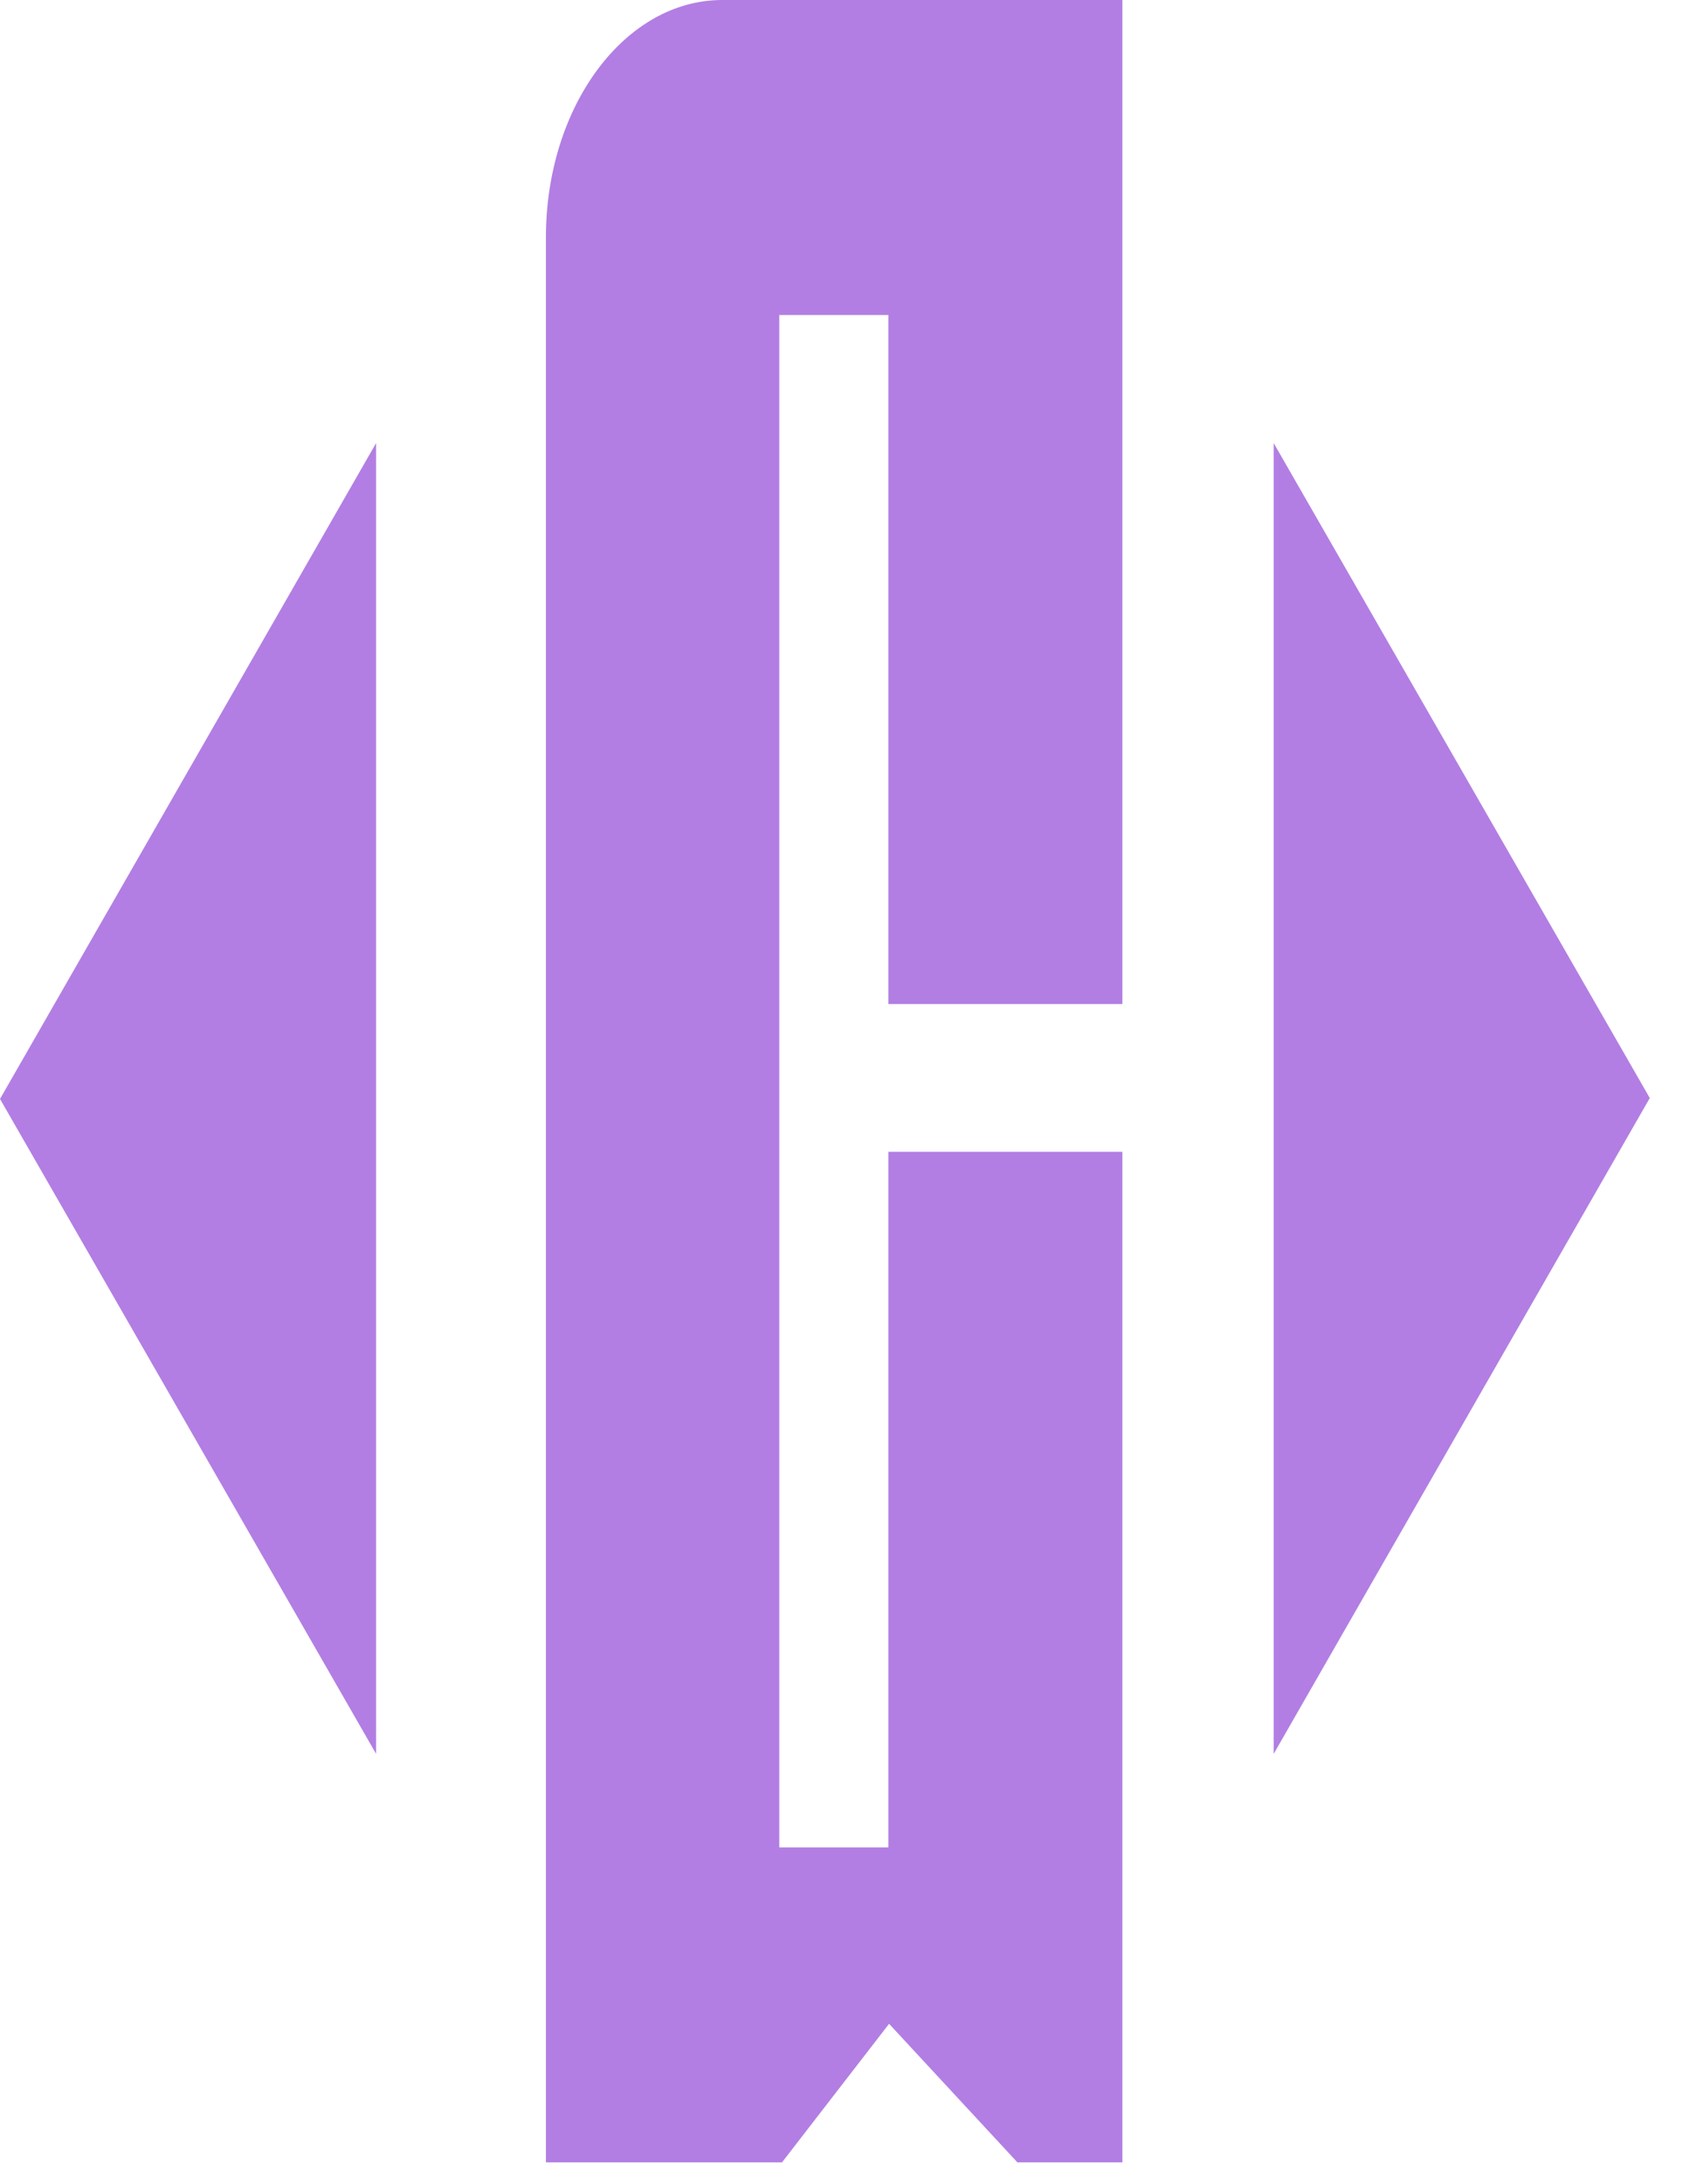 <svg width="37" height="48" viewBox="0 0 37 48" fill="none" xmlns="http://www.w3.org/2000/svg">
<path d="M24.675 -9.59076e-09L24.675 22.065L19.53 22.065L19.53 6.922L17.132 6.922L17.132 40.599L19.53 40.599L19.53 25.313L24.675 25.313L24.675 47.521L22.367 47.521L19.546 44.476L17.192 47.521L12.002 47.521L12.002 5.217C12.002 2.334 13.737 -1.31302e-09 15.879 -2.93432e-09L24.675 -9.59076e-09Z" fill="#B27EE3"/>
<path d="M28.002 9.738L28.002 38.543L36.27 24.131L28.002 9.738Z" fill="#B27EE3"/>
<path d="M8.268 38.543V9.738L-0 24.151L8.268 38.543Z" fill="#B27EE3"/>
</svg>
